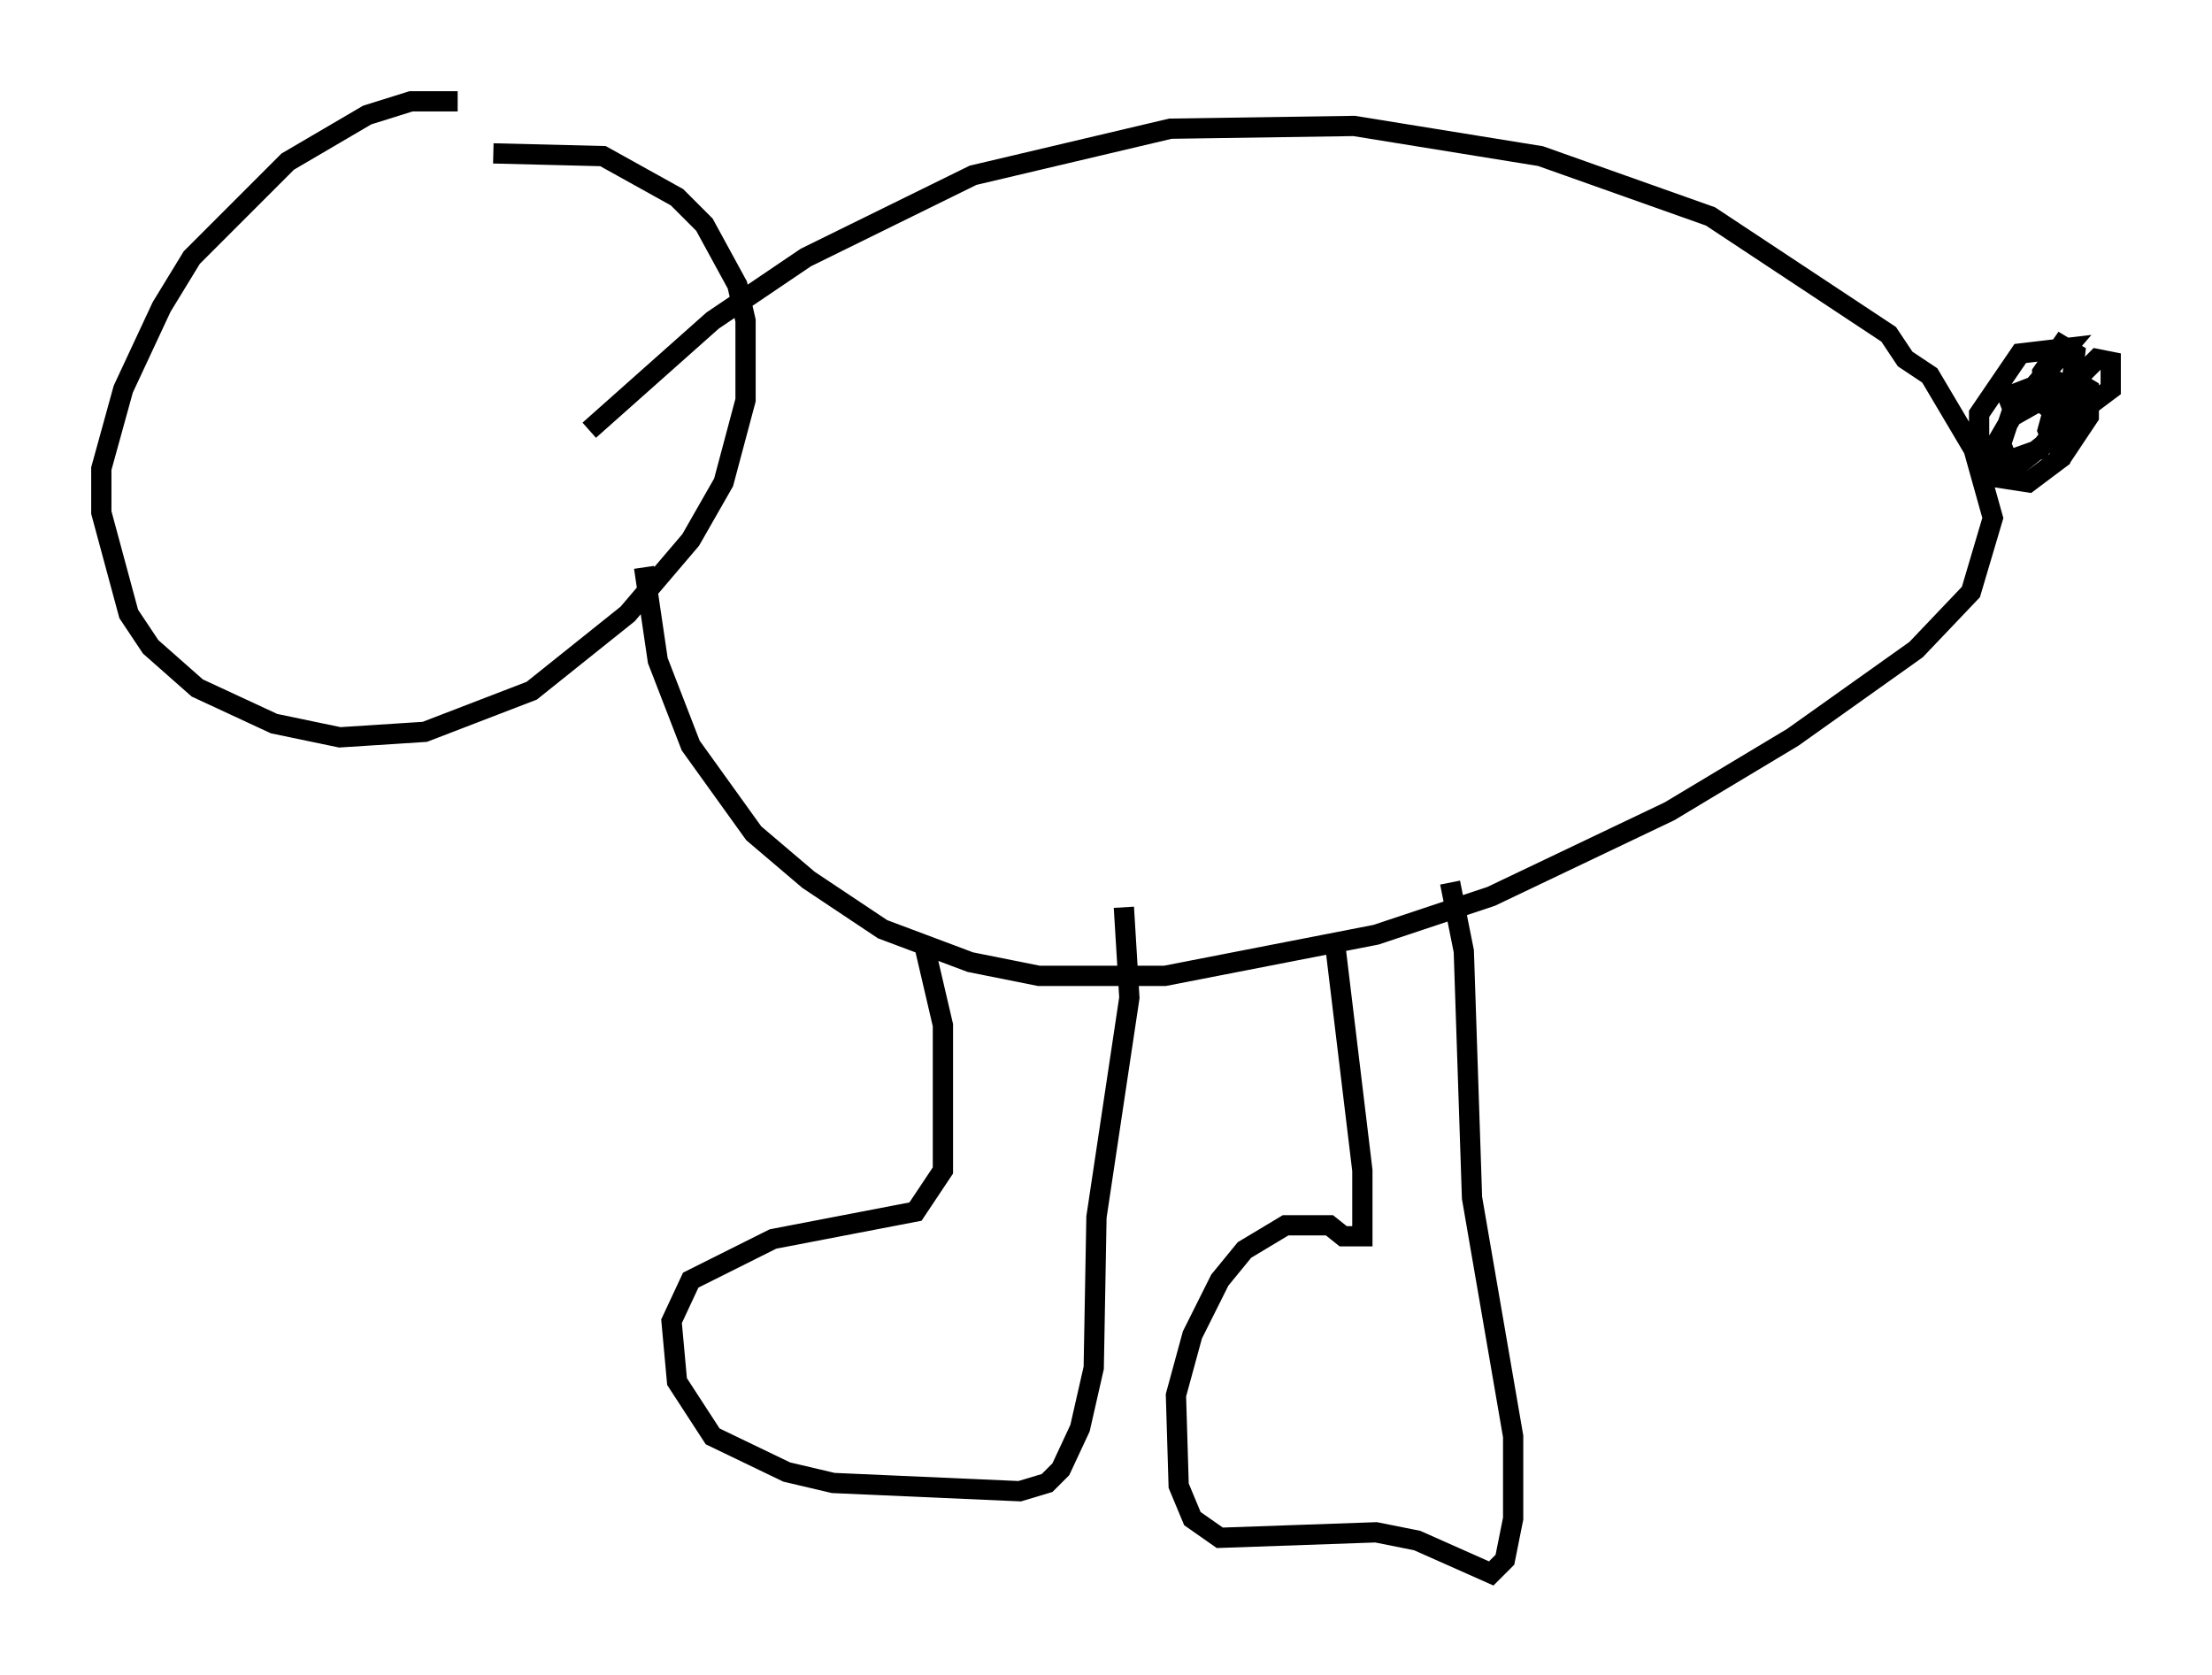 <?xml version="1.0" encoding="utf-8" ?>
<svg baseProfile="full" height="82.665" version="1.1" width="109.187" xmlns="http://www.w3.org/2000/svg" xmlns:ev="http://www.w3.org/2001/xml-events" xmlns:xlink="http://www.w3.org/1999/xlink"><defs /><rect fill="white" height="82.665" width="109.187" x="0" y="0" /><path d="M25.974, 7.3 m-3.383, -2.3 l-2.3, 0.0 -2.165, 0.677 l-3.924, 2.3 -4.736, 4.736 l-1.488, 2.436 -1.894, 4.059 l-1.083, 3.924 0.0, 2.165 l1.353, 5.007 1.083, 1.624 l2.3, 2.03 3.789, 1.759 l3.248, 0.677 4.195, -0.271 l5.277, -2.03 4.736, -3.789 l3.112, -3.654 1.624, -2.842 l1.083, -4.059 0.0, -3.924 l-0.406, -1.759 -1.624, -2.977 l-1.353, -1.353 -3.654, -2.03 l-5.413, -0.135 m7.442, 20.433 l0.677, 4.601 1.624, 4.195 l3.112, 4.33 2.706, 2.3 l3.654, 2.436 4.33, 1.624 l3.383, 0.677 6.225, 0.0 l10.419, -2.03 5.683, -1.894 l8.796, -4.195 6.089, -3.654 l6.089, -4.33 2.706, -2.842 l1.083, -3.654 -0.947, -3.383 l-2.165, -3.654 -1.218, -0.812 l-0.812, -1.218 -8.796, -5.819 l-8.39, -2.977 -9.202, -1.488 l-9.066, 0.135 -9.743, 2.3 l-8.254, 4.059 -4.601, 3.112 l-6.089, 5.413 m69.553, -1.488 l1.759, -0.677 1.624, -1.894 l-2.3, 0.271 -2.03, 2.977 l0.0, 1.759 0.677, 1.353 l1.759, 0.271 1.624, -1.218 l0.947, -2.706 -0.271, -0.677 l-0.947, -0.406 -1.353, 0.406 l-0.677, 0.677 -0.677, 2.03 l0.271, 0.677 0.677, 0.271 l1.353, -1.083 1.083, -2.03 l0.271, -2.3 -0.677, -0.406 l-0.947, 1.353 0.0, 1.488 l1.218, 0.947 2.165, -1.624 l0.0, -1.353 -0.677, -0.135 l-2.03, 2.03 -0.406, 1.488 l0.271, 0.677 0.677, 0.271 l1.083, -1.624 0.0, -1.353 l-0.677, -0.406 -3.112, 1.759 l-0.947, 1.624 0.406, 0.677 l1.894, -0.677 1.083, -1.353 l-0.947, 0.0 m-55.209, 25.71 l0.947, 4.059 0.0, 7.172 l-1.353, 2.03 -7.036, 1.353 l-4.059, 2.03 -0.947, 2.03 l0.271, 2.977 1.759, 2.706 l3.654, 1.759 2.3, 0.541 l9.202, 0.406 1.353, -0.406 l0.677, -0.677 0.947, -2.03 l0.677, -2.977 0.135, -7.442 l1.624, -10.825 -0.271, -4.465 m10.419, 1.759 l1.353, 11.231 0.0, 3.248 l-0.947, 0.0 -0.677, -0.541 l-2.165, 0.0 -2.03, 1.218 l-1.218, 1.488 -1.353, 2.706 l-0.812, 2.977 0.135, 4.465 l0.677, 1.624 1.353, 0.947 l7.713, -0.271 2.03, 0.406 l3.654, 1.624 0.677, -0.677 l0.406, -2.03 0.0, -4.059 l-2.03, -11.773 -0.406, -12.178 l-0.677, -3.383 " fill="none" stroke="black" stroke-width="1" /></svg>